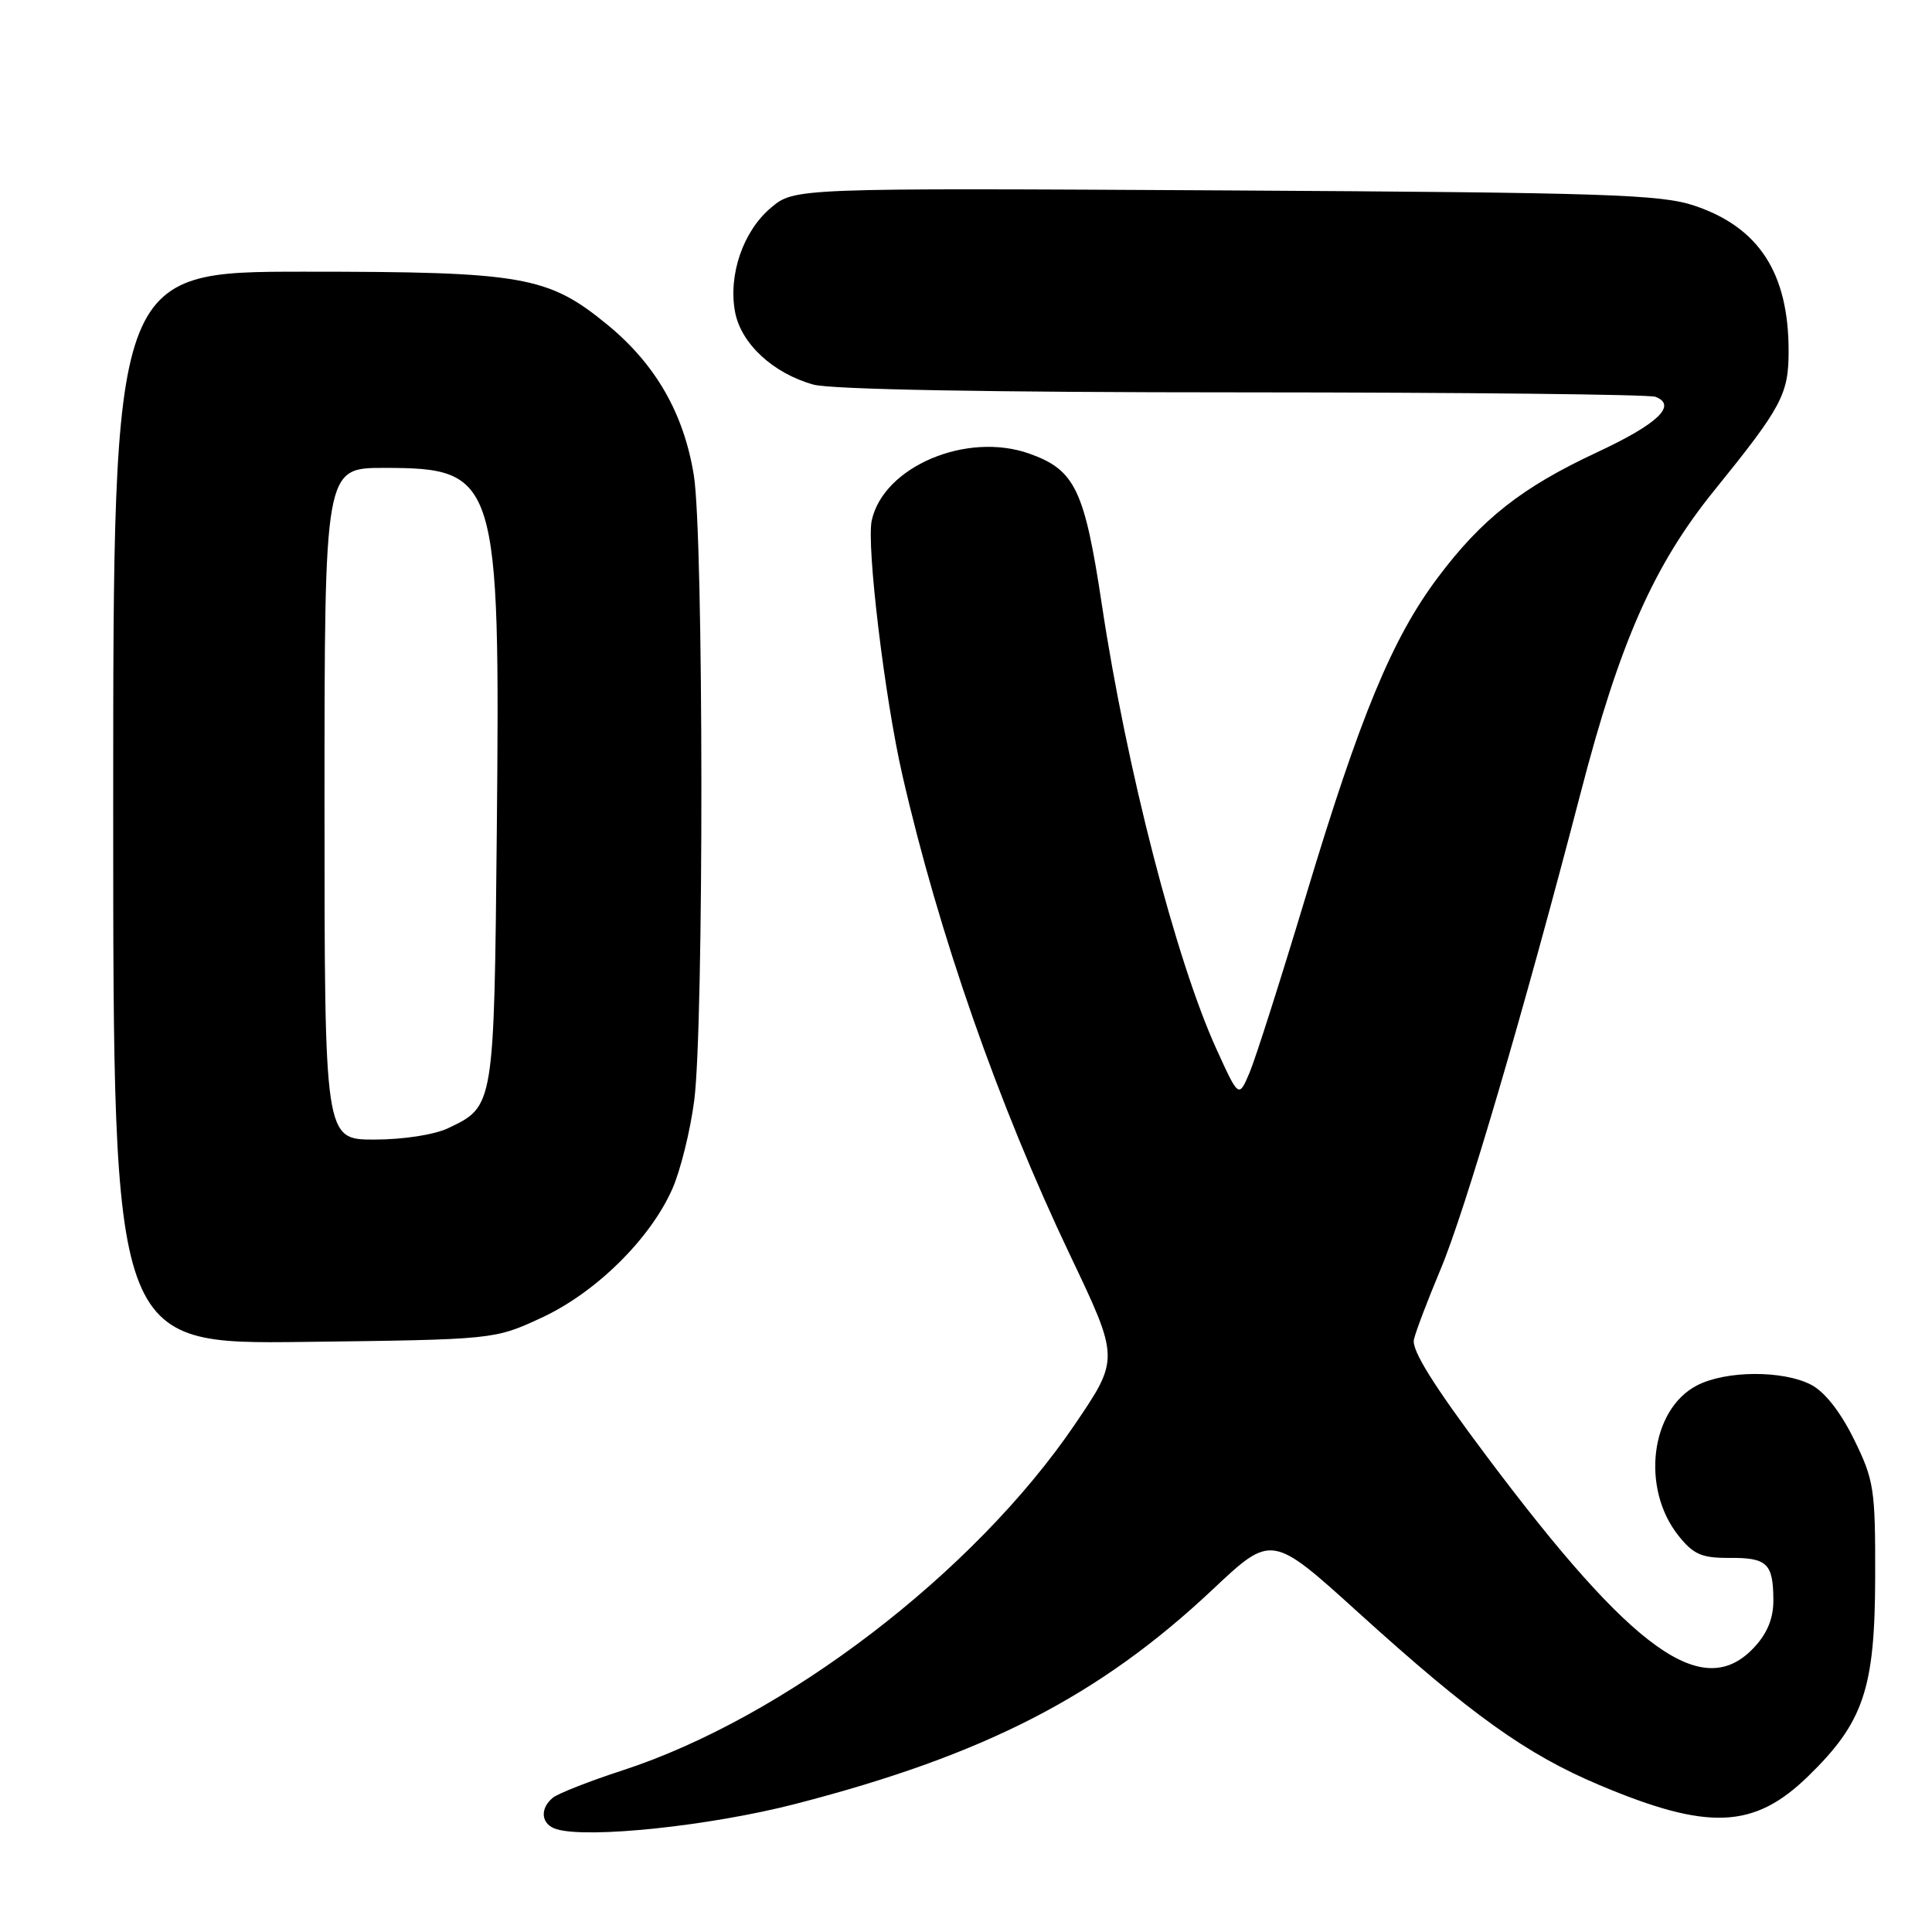 <?xml version="1.0" encoding="UTF-8" standalone="no"?>
<!DOCTYPE svg PUBLIC "-//W3C//DTD SVG 1.1//EN" "http://www.w3.org/Graphics/SVG/1.1/DTD/svg11.dtd" >
<svg xmlns="http://www.w3.org/2000/svg" xmlns:xlink="http://www.w3.org/1999/xlink" version="1.1" viewBox="0 0 256 256">
 <g >
 <path fill="currentColor"
d=" M 105.36 239.04 C 130.43 232.57 145.66 224.75 160.68 210.62 C 168.50 203.26 168.50 203.26 180.00 213.68 C 194.92 227.20 202.25 232.45 211.91 236.52 C 226.32 242.60 232.40 242.35 239.56 235.39 C 246.94 228.22 248.44 223.77 248.47 209.00 C 248.50 197.27 248.32 196.14 245.67 190.73 C 243.87 187.08 241.79 184.42 239.97 183.48 C 236.22 181.55 228.70 181.59 224.87 183.57 C 218.69 186.76 217.40 197.21 222.41 203.49 C 224.39 205.97 225.48 206.45 229.14 206.43 C 234.16 206.39 234.96 207.16 234.98 212.01 C 235.00 214.40 234.19 216.40 232.46 218.26 C 225.71 225.54 216.47 218.95 197.02 193.00 C 189.95 183.58 187.03 178.90 187.35 177.50 C 187.60 176.40 189.20 172.21 190.89 168.18 C 194.15 160.43 201.90 134.06 209.46 105.00 C 214.63 85.08 219.14 74.89 227.14 65.00 C 236.12 53.90 237.00 52.25 237.00 46.51 C 237.00 36.19 233.08 30.13 224.54 27.26 C 220.08 25.76 212.89 25.52 162.38 25.23 C 105.26 24.91 105.26 24.91 102.15 27.53 C 98.47 30.63 96.48 36.41 97.40 41.34 C 98.19 45.54 102.44 49.47 107.78 50.96 C 110.12 51.61 131.18 51.99 164.67 51.99 C 193.91 52.00 218.52 52.26 219.36 52.58 C 222.27 53.70 219.68 56.17 211.62 59.93 C 201.65 64.58 196.32 68.78 190.51 76.54 C 184.48 84.57 180.20 94.91 173.03 118.74 C 169.71 129.76 166.36 140.28 165.57 142.14 C 164.14 145.50 164.14 145.50 161.18 139.00 C 155.82 127.22 149.28 101.88 146.01 80.17 C 143.70 64.84 142.45 62.26 136.37 60.10 C 128.07 57.17 117.07 61.83 115.51 68.96 C 114.79 72.23 117.23 92.52 119.57 102.71 C 124.40 123.79 132.29 146.37 141.77 166.27 C 148.33 180.04 148.33 180.04 142.42 188.75 C 129.08 208.39 103.99 227.58 82.50 234.58 C 78.10 236.01 73.94 237.65 73.25 238.21 C 71.46 239.69 71.71 241.77 73.75 242.38 C 77.96 243.64 94.11 241.94 105.36 239.04 Z  M 71.73 174.62 C 78.92 171.30 86.15 164.19 89.09 157.53 C 90.16 155.11 91.47 149.83 91.99 145.81 C 93.28 135.84 93.24 71.11 91.94 63.00 C 90.62 54.79 86.88 48.28 80.50 43.04 C 72.61 36.57 69.33 36.00 40.32 36.00 C 15.00 36.00 15.00 36.00 15.00 107.06 C 15.00 178.12 15.00 178.12 40.25 177.81 C 65.50 177.50 65.50 177.50 71.73 174.62 Z  M 43.00 106.50 C 43.00 62.00 43.00 62.00 50.87 62.00 C 65.90 62.00 66.28 63.22 65.83 110.00 C 65.47 146.74 65.49 146.59 59.36 149.50 C 57.54 150.36 53.39 151.00 49.60 151.00 C 43.00 151.00 43.00 151.00 43.00 106.50 Z "/>
</g>
</svg>